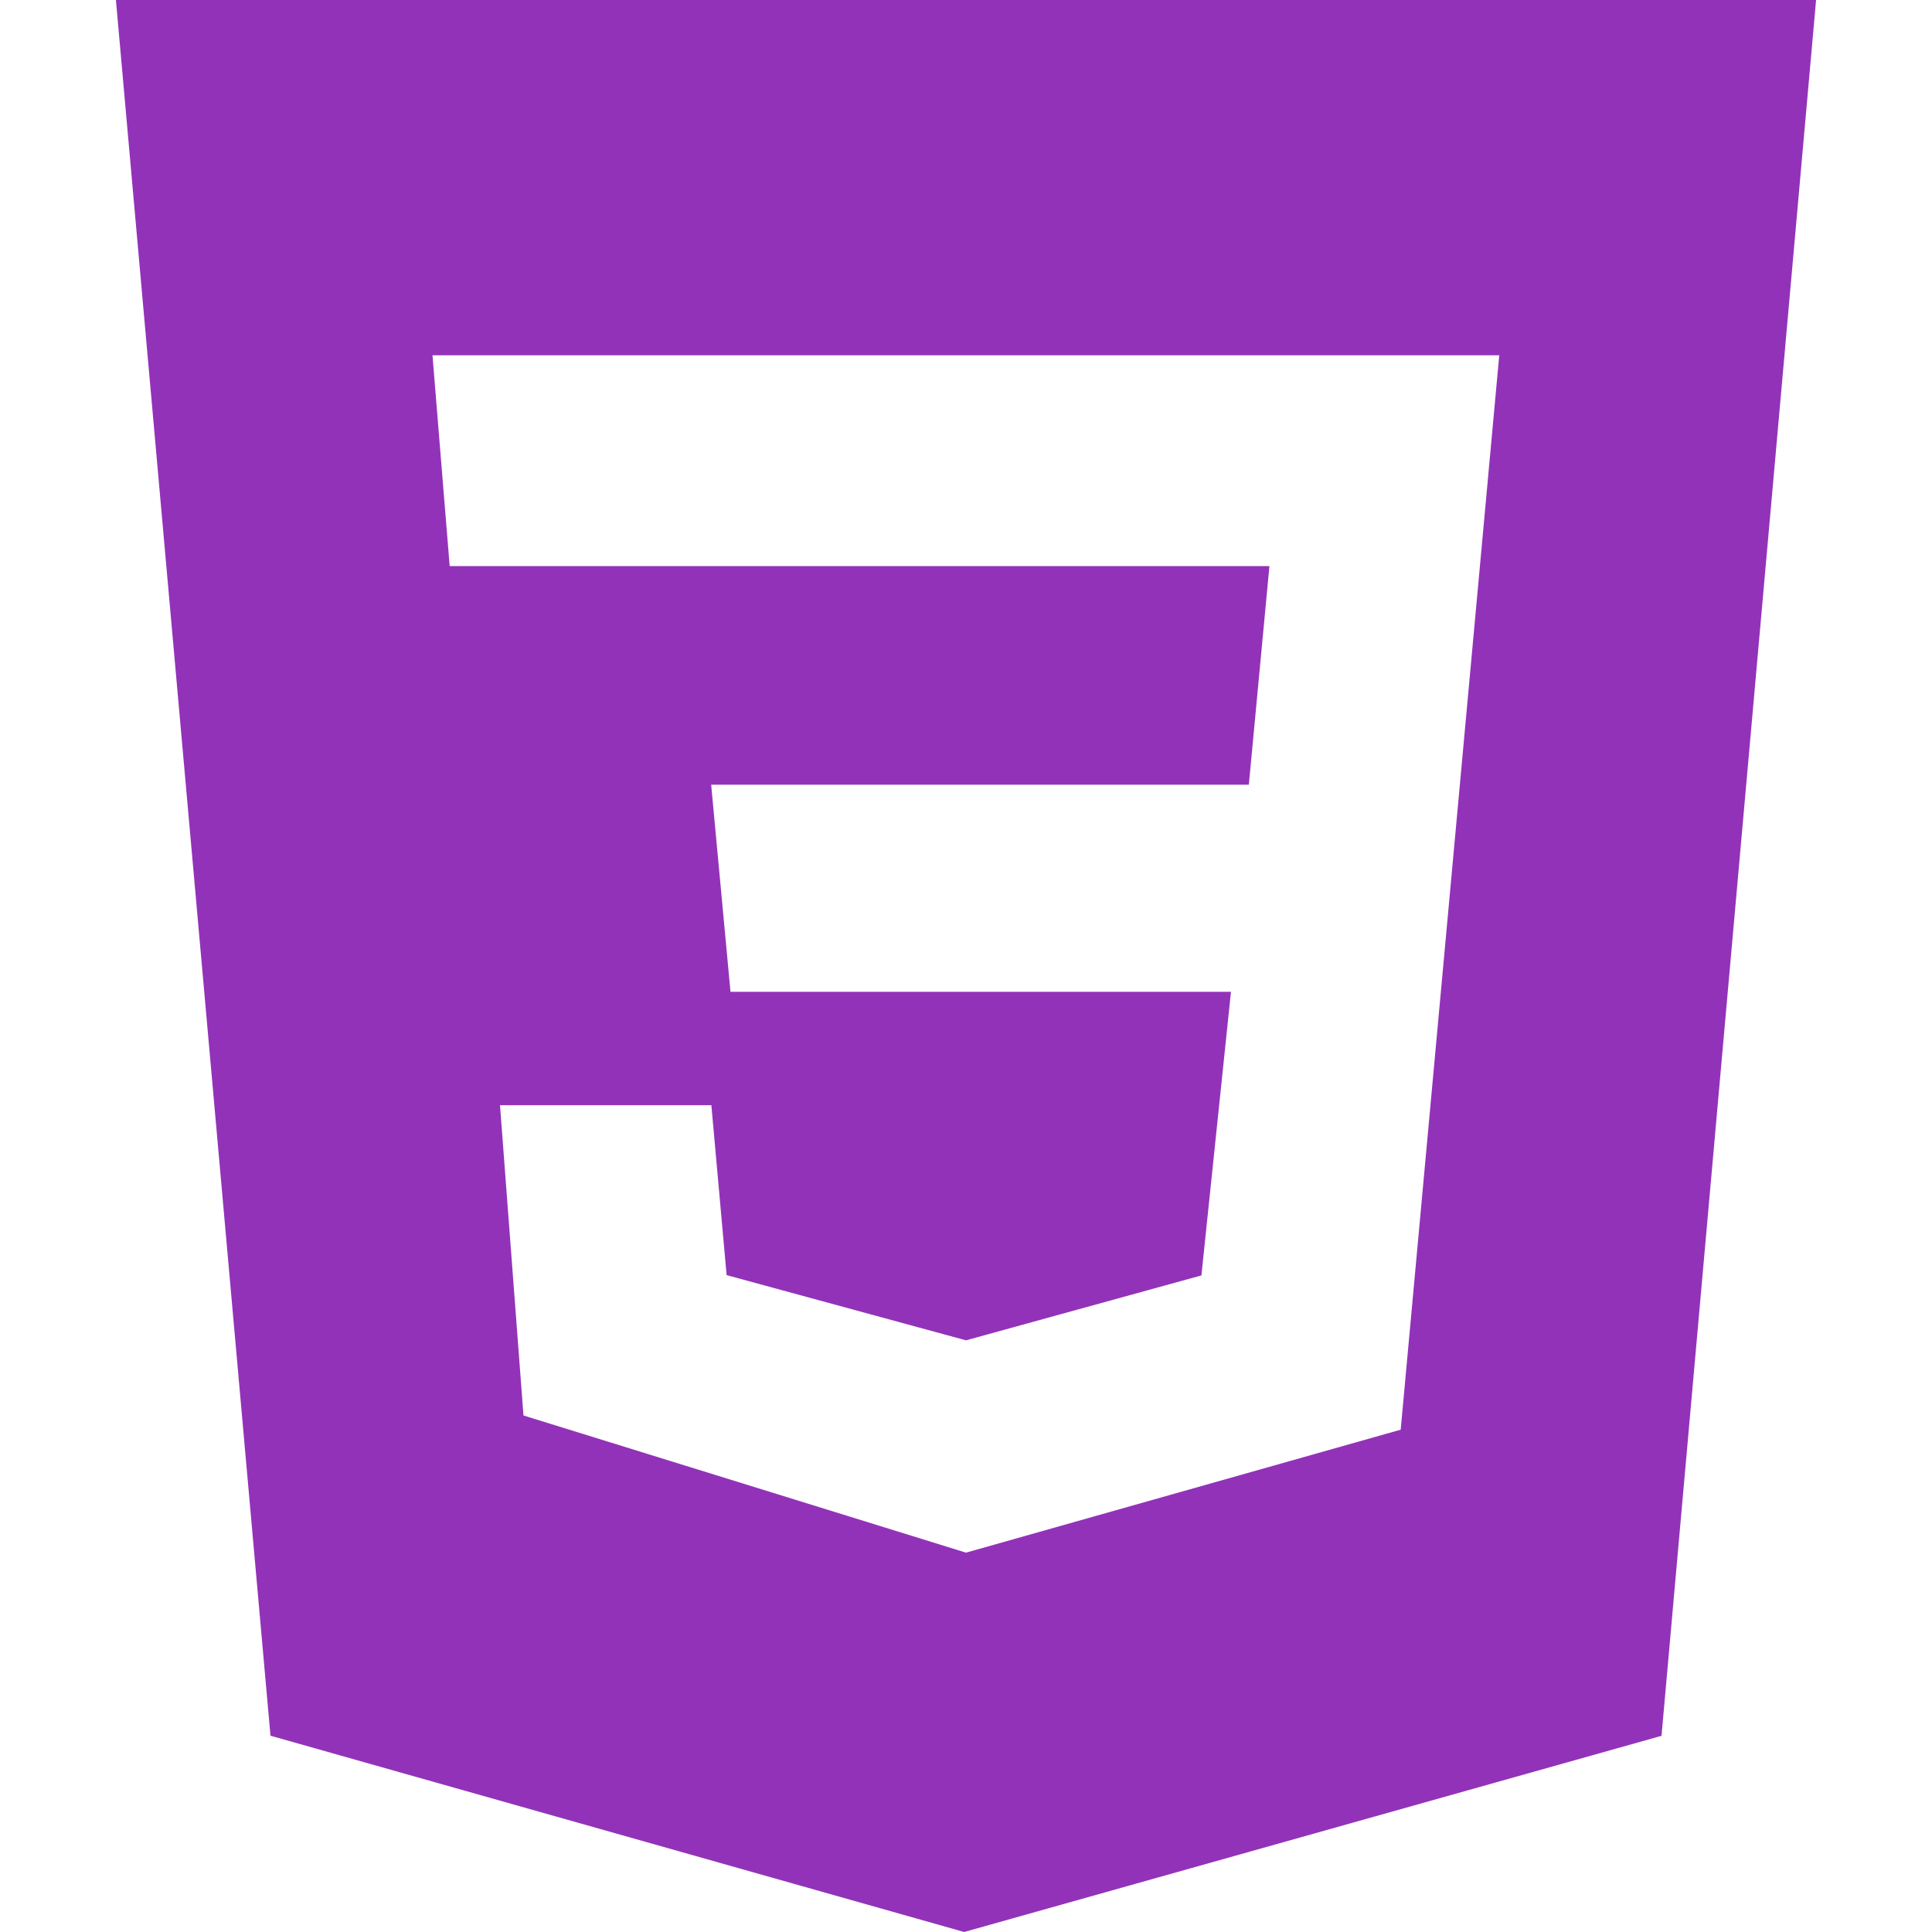 <svg xmlns="http://www.w3.org/2000/svg" viewBox="0 0 200 200"><defs><style>.cls-1{fill:#9232b9;}</style></defs><g id="Camada_4" data-name="Camada 4"><path class="cls-1" d="M155.23,36.78l-110.46,0L46.55,58.6l84.86,0-2.13,22.63H73.62l2,21.44h51.81l-3.06,29.36L100,138.75,75.22,132l-1.58-17.59H51.76l2.43,32.12L100,160.73,145,148l10.2-111.2ZM12,0H188L172,179.69,99.81,200,28,179.68Z"/></g></svg>